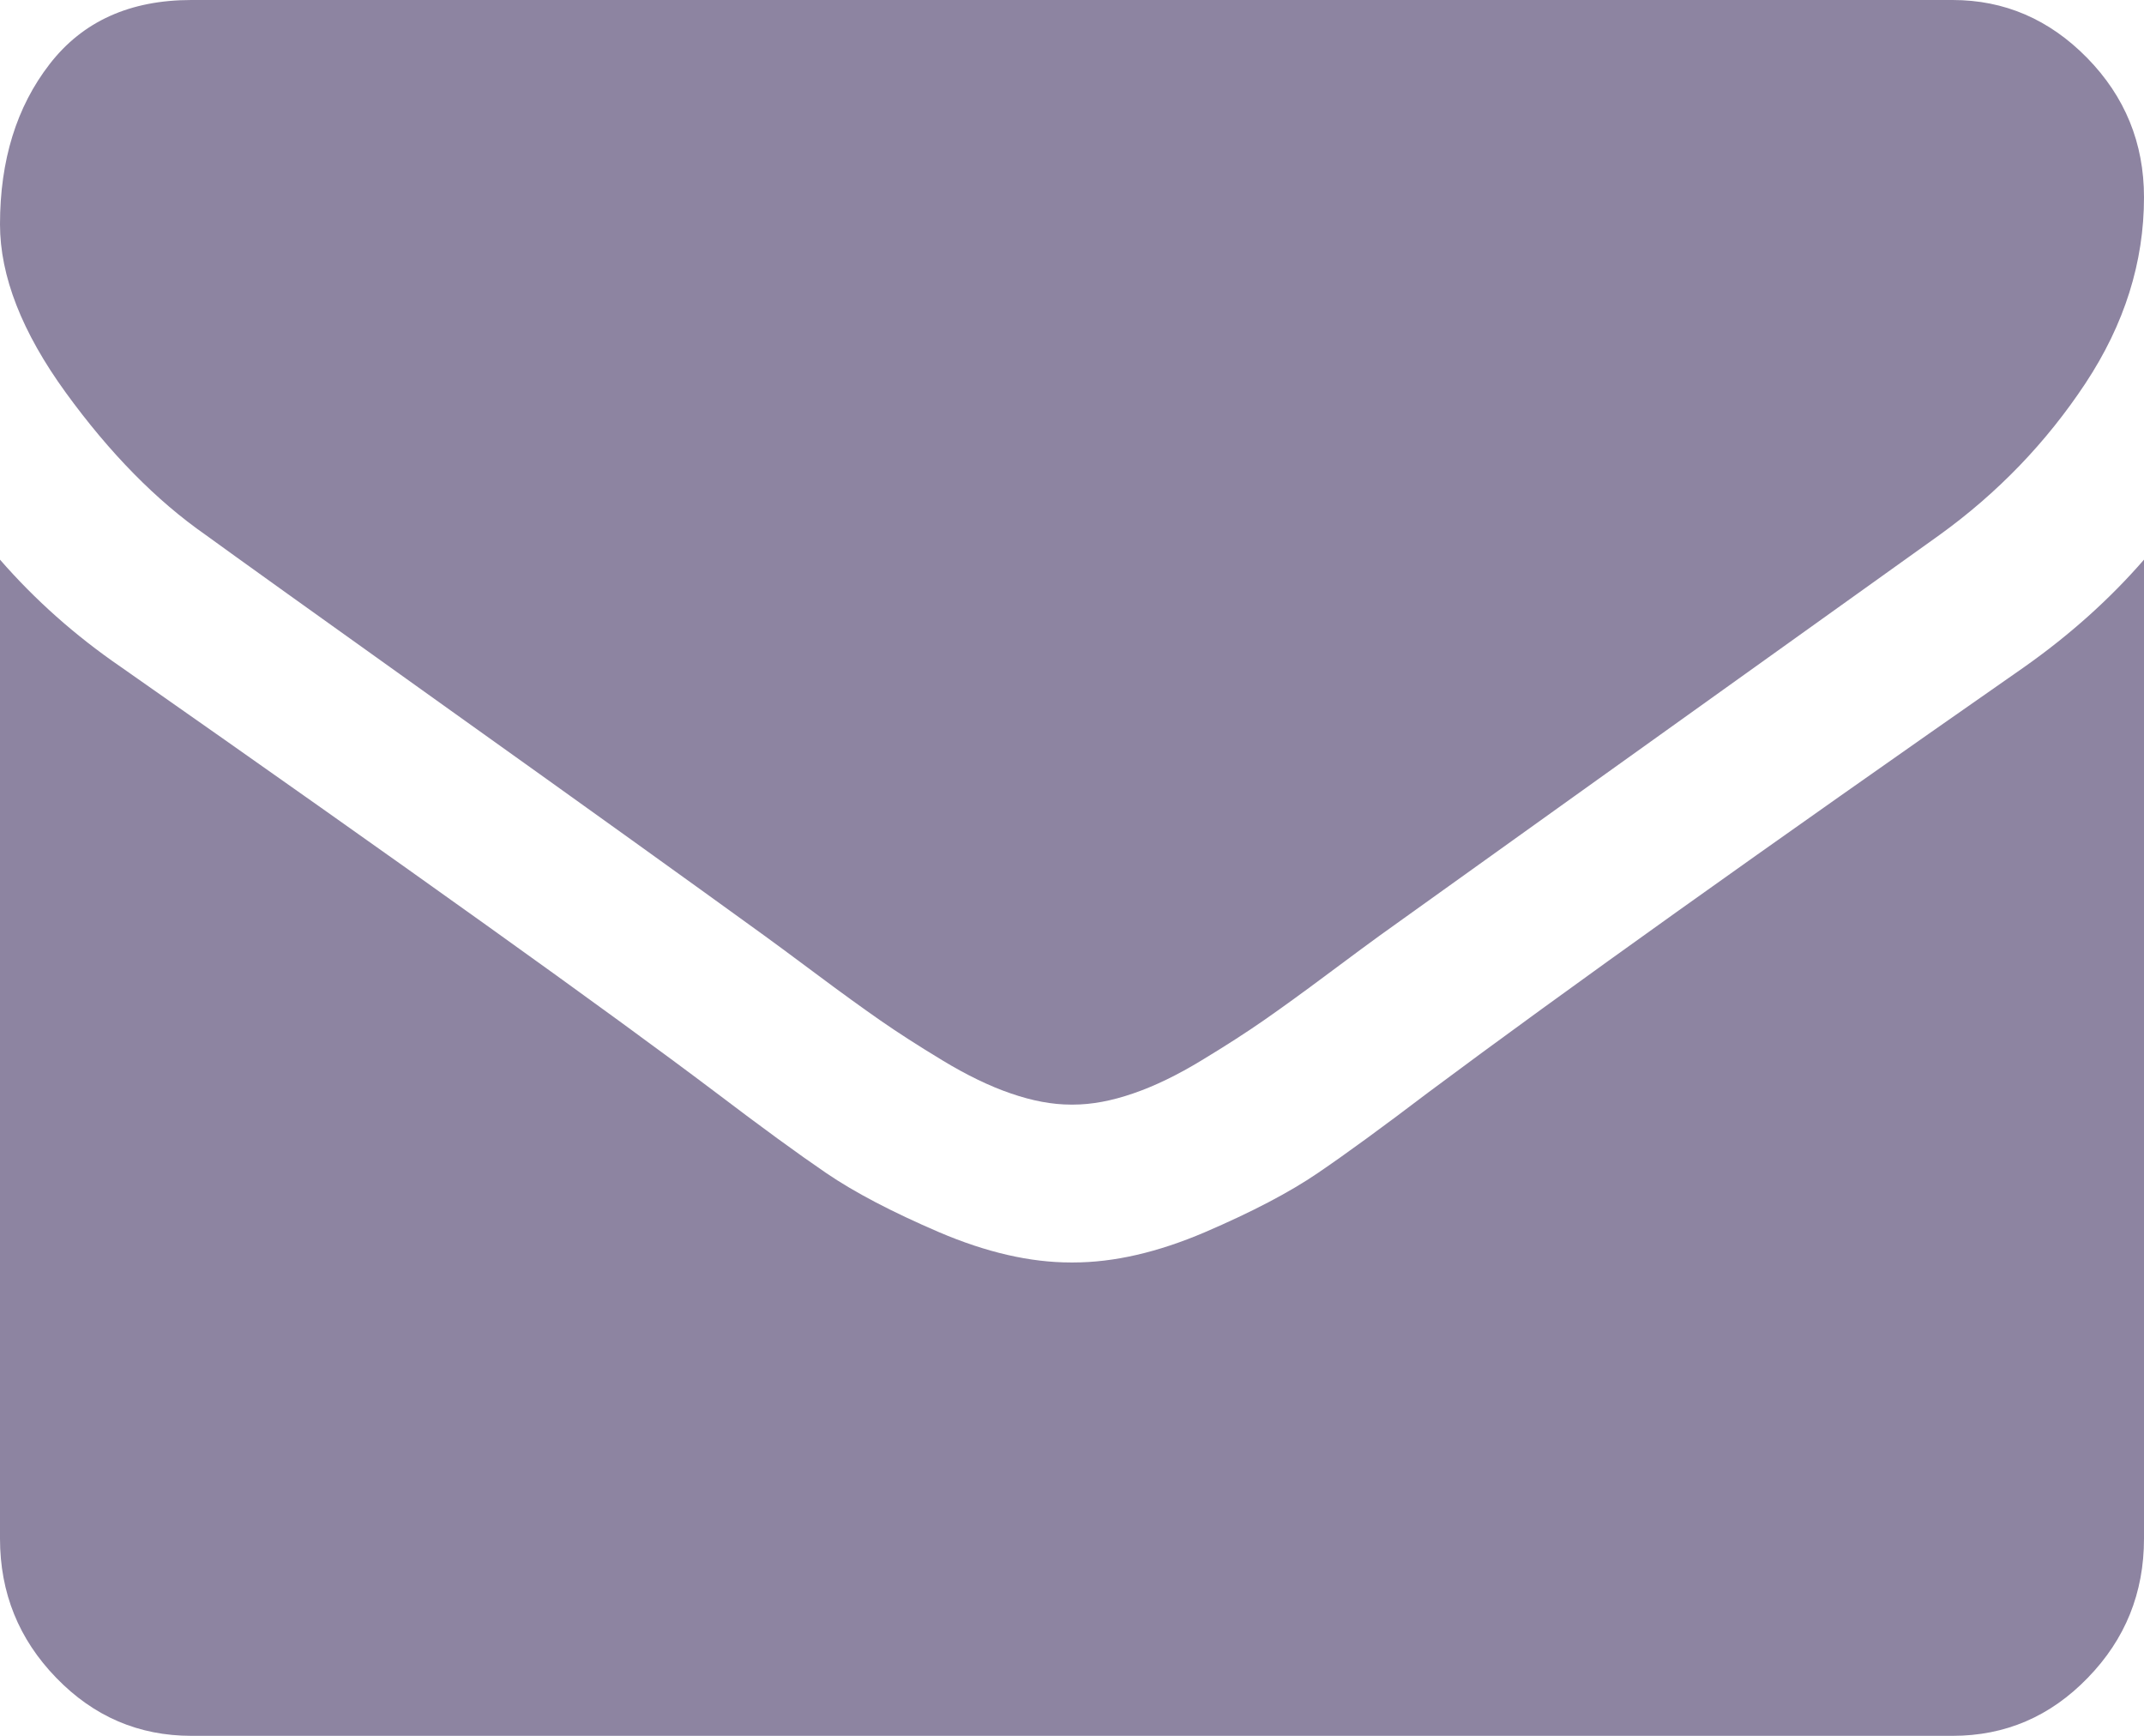 <svg width="21" height="17" viewBox="0 0 21 17" fill="none" xmlns="http://www.w3.org/2000/svg">
  <path
    d="M2.016 5.24C2.281 5.433 3.082 6.007 4.418 6.961C5.754 7.914 6.777 8.649 7.488 9.164C7.566 9.22 7.732 9.343 7.986 9.532C8.24 9.722 8.451 9.874 8.619 9.991C8.787 10.108 8.99 10.239 9.228 10.383C9.467 10.528 9.691 10.637 9.902 10.709C10.113 10.782 10.309 10.818 10.488 10.818H10.5H10.512C10.691 10.818 10.887 10.782 11.098 10.709C11.309 10.637 11.534 10.528 11.772 10.383C12.01 10.239 12.213 10.108 12.381 9.991C12.549 9.874 12.76 9.722 13.014 9.532C13.268 9.343 13.434 9.22 13.512 9.164C14.23 8.649 16.059 7.341 18.996 5.24C19.566 4.829 20.043 4.334 20.426 3.755C20.809 3.175 21 2.568 21 1.932C21 1.401 20.814 0.946 20.443 0.567C20.072 0.189 19.633 0 19.125 0H1.875C1.273 0 0.81 0.209 0.486 0.628C0.162 1.046 0 1.57 0 2.197C0 2.704 0.215 3.254 0.645 3.846C1.074 4.437 1.531 4.902 2.016 5.24Z"
    fill="#8D84A1"/>
  <path
    d="M19.828 6.532C17.266 8.319 15.32 9.707 13.992 10.697C13.547 11.035 13.186 11.299 12.908 11.488C12.631 11.677 12.262 11.87 11.801 12.068C11.34 12.265 10.911 12.364 10.512 12.364H10.5H10.488C10.09 12.364 9.66 12.265 9.199 12.068C8.738 11.87 8.369 11.677 8.092 11.488C7.815 11.299 7.453 11.035 7.008 10.697C5.953 9.901 4.012 8.512 1.184 6.532C0.738 6.226 0.344 5.876 0 5.481V15.068C0 15.6 0.184 16.054 0.551 16.432C0.918 16.811 1.359 17 1.875 17H19.125C19.641 17 20.082 16.811 20.449 16.432C20.817 16.054 21 15.6 21 15.068V5.481C20.664 5.868 20.273 6.218 19.828 6.532Z"
    fill="#8D84A1"/>
</svg>
